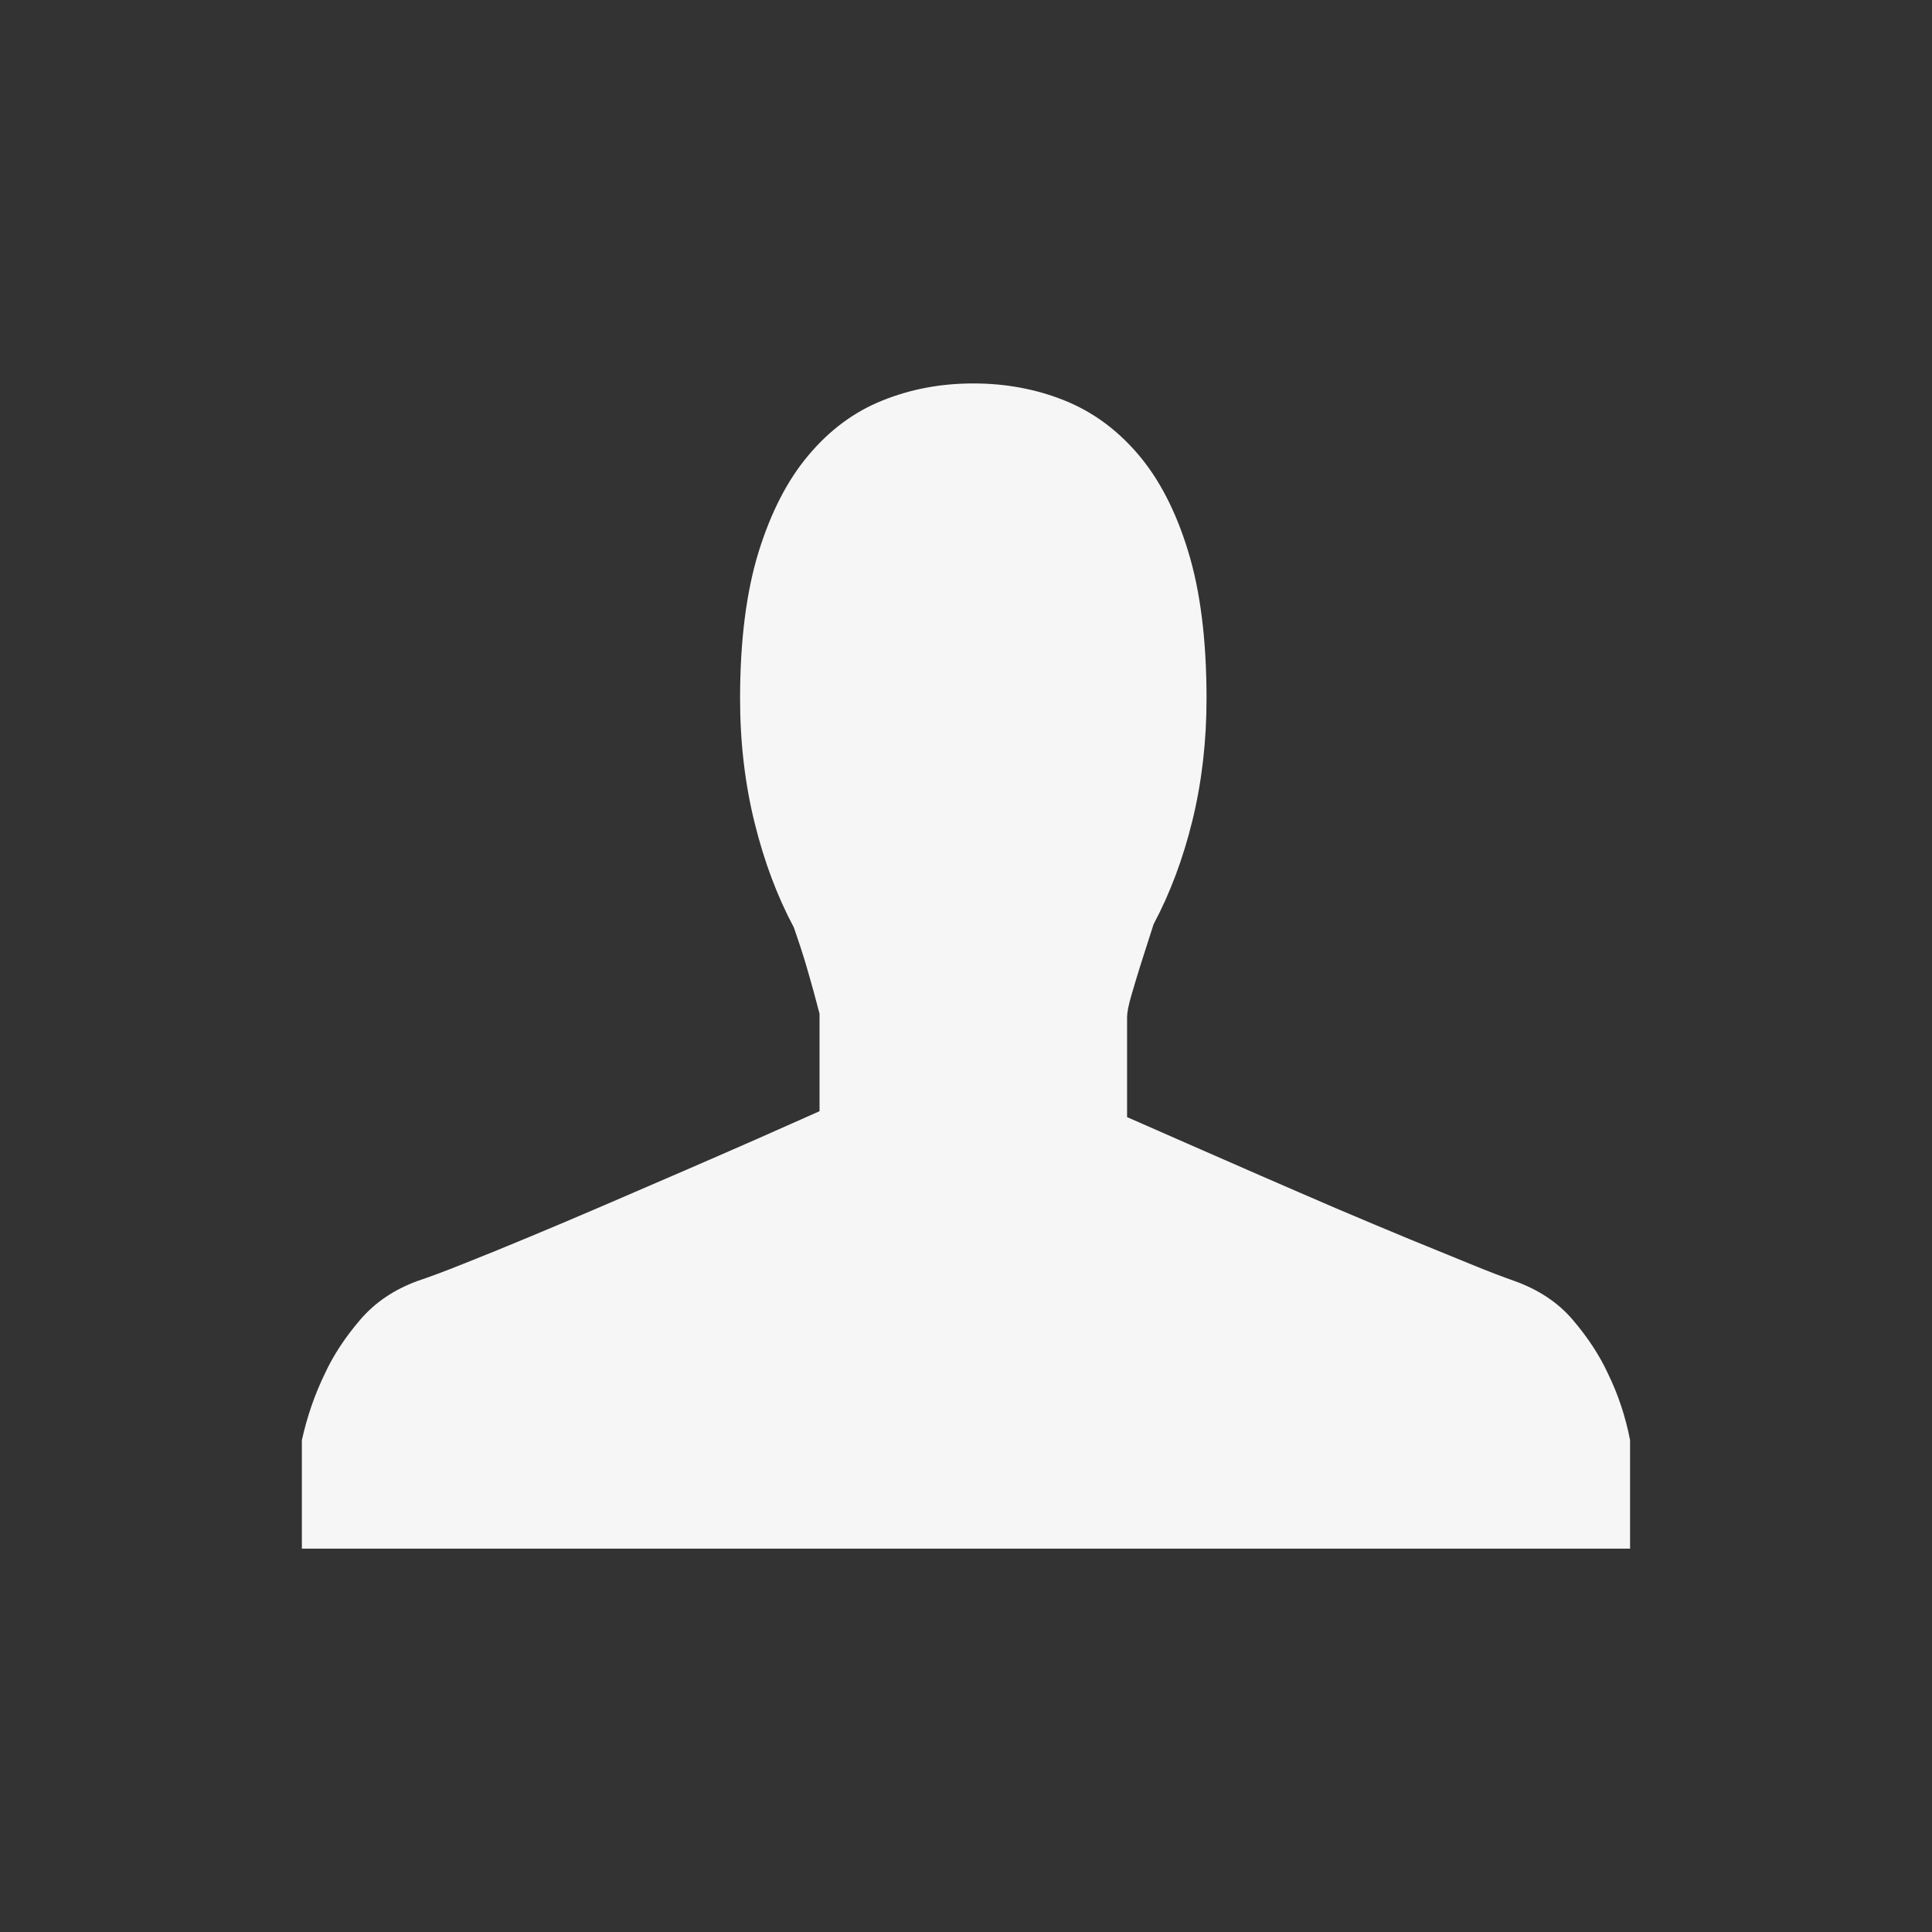 <?xml version="1.0" encoding="utf-8"?>
<!-- Generator: Adobe Illustrator 16.0.0, SVG Export Plug-In . SVG Version: 6.00 Build 0)  -->
<!DOCTYPE svg PUBLIC "-//W3C//DTD SVG 1.1//EN" "http://www.w3.org/Graphics/SVG/1.1/DTD/svg11.dtd">
<svg version="1.1" xmlns="http://www.w3.org/2000/svg" xmlns:xlink="http://www.w3.org/1999/xlink" x="0px" y="0px" width="32px"
	 height="32px" viewBox="0 0 32 32" enable-background="new 0 0 32 32" xml:space="preserve">
<rect x="0" y="0" width="32" height="32" fill="#333333" stroke="none"/>
<g id="Layer_1">
</g>
<g id="Layer_2">
	<path fill="#F6F6F6" d="M18.668,16.849v1.654c0.302,0.133,0.646,0.283,1.032,0.453c0.387,0.17,0.784,0.344,1.195,0.523
		c0.41,0.18,0.826,0.357,1.245,0.539c0.419,0.178,0.819,0.346,1.196,0.502c0.376,0.154,0.716,0.293,1.018,0.416
		c0.303,0.125,0.547,0.217,0.735,0.283c0.396,0.143,0.718,0.355,0.964,0.645c0.244,0.287,0.438,0.58,0.579,0.885
		c0.17,0.348,0.292,0.717,0.367,1.104v1.797H5v-1.797c0.086-0.387,0.212-0.756,0.382-1.104c0.141-0.305,0.335-0.598,0.58-0.885
		c0.246-0.289,0.561-0.502,0.947-0.645c0.198-0.066,0.458-0.162,0.778-0.291c0.322-0.127,0.68-0.273,1.075-0.438
		c0.396-0.164,0.814-0.342,1.254-0.531c0.438-0.189,0.874-0.377,1.307-0.564c0.435-0.189,0.845-0.367,1.231-0.537
		c0.388-0.172,0.727-0.322,1.02-0.453V16.79c-0.019-0.074-0.05-0.189-0.092-0.346c-0.043-0.156-0.087-0.312-0.135-0.475
		c-0.056-0.188-0.123-0.391-0.198-0.607c-0.273-0.51-0.49-1.086-0.65-1.732s-0.241-1.332-0.241-2.059c0-0.953,0.102-1.76,0.304-2.42
		c0.204-0.66,0.479-1.197,0.829-1.611c0.349-0.416,0.756-0.719,1.224-0.906c0.467-0.189,0.969-0.283,1.506-0.283
		c0.529,0,1.025,0.09,1.493,0.275c0.467,0.184,0.877,0.48,1.23,0.891s0.632,0.947,0.835,1.613c0.204,0.664,0.305,1.48,0.305,2.441
		c0,0.707-0.078,1.379-0.233,2.016c-0.156,0.637-0.371,1.209-0.644,1.721c-0.075,0.234-0.147,0.455-0.212,0.662
		c-0.057,0.182-0.109,0.354-0.156,0.516C18.69,16.653,18.668,16.774,18.668,16.849"/>
</g>
</svg>
